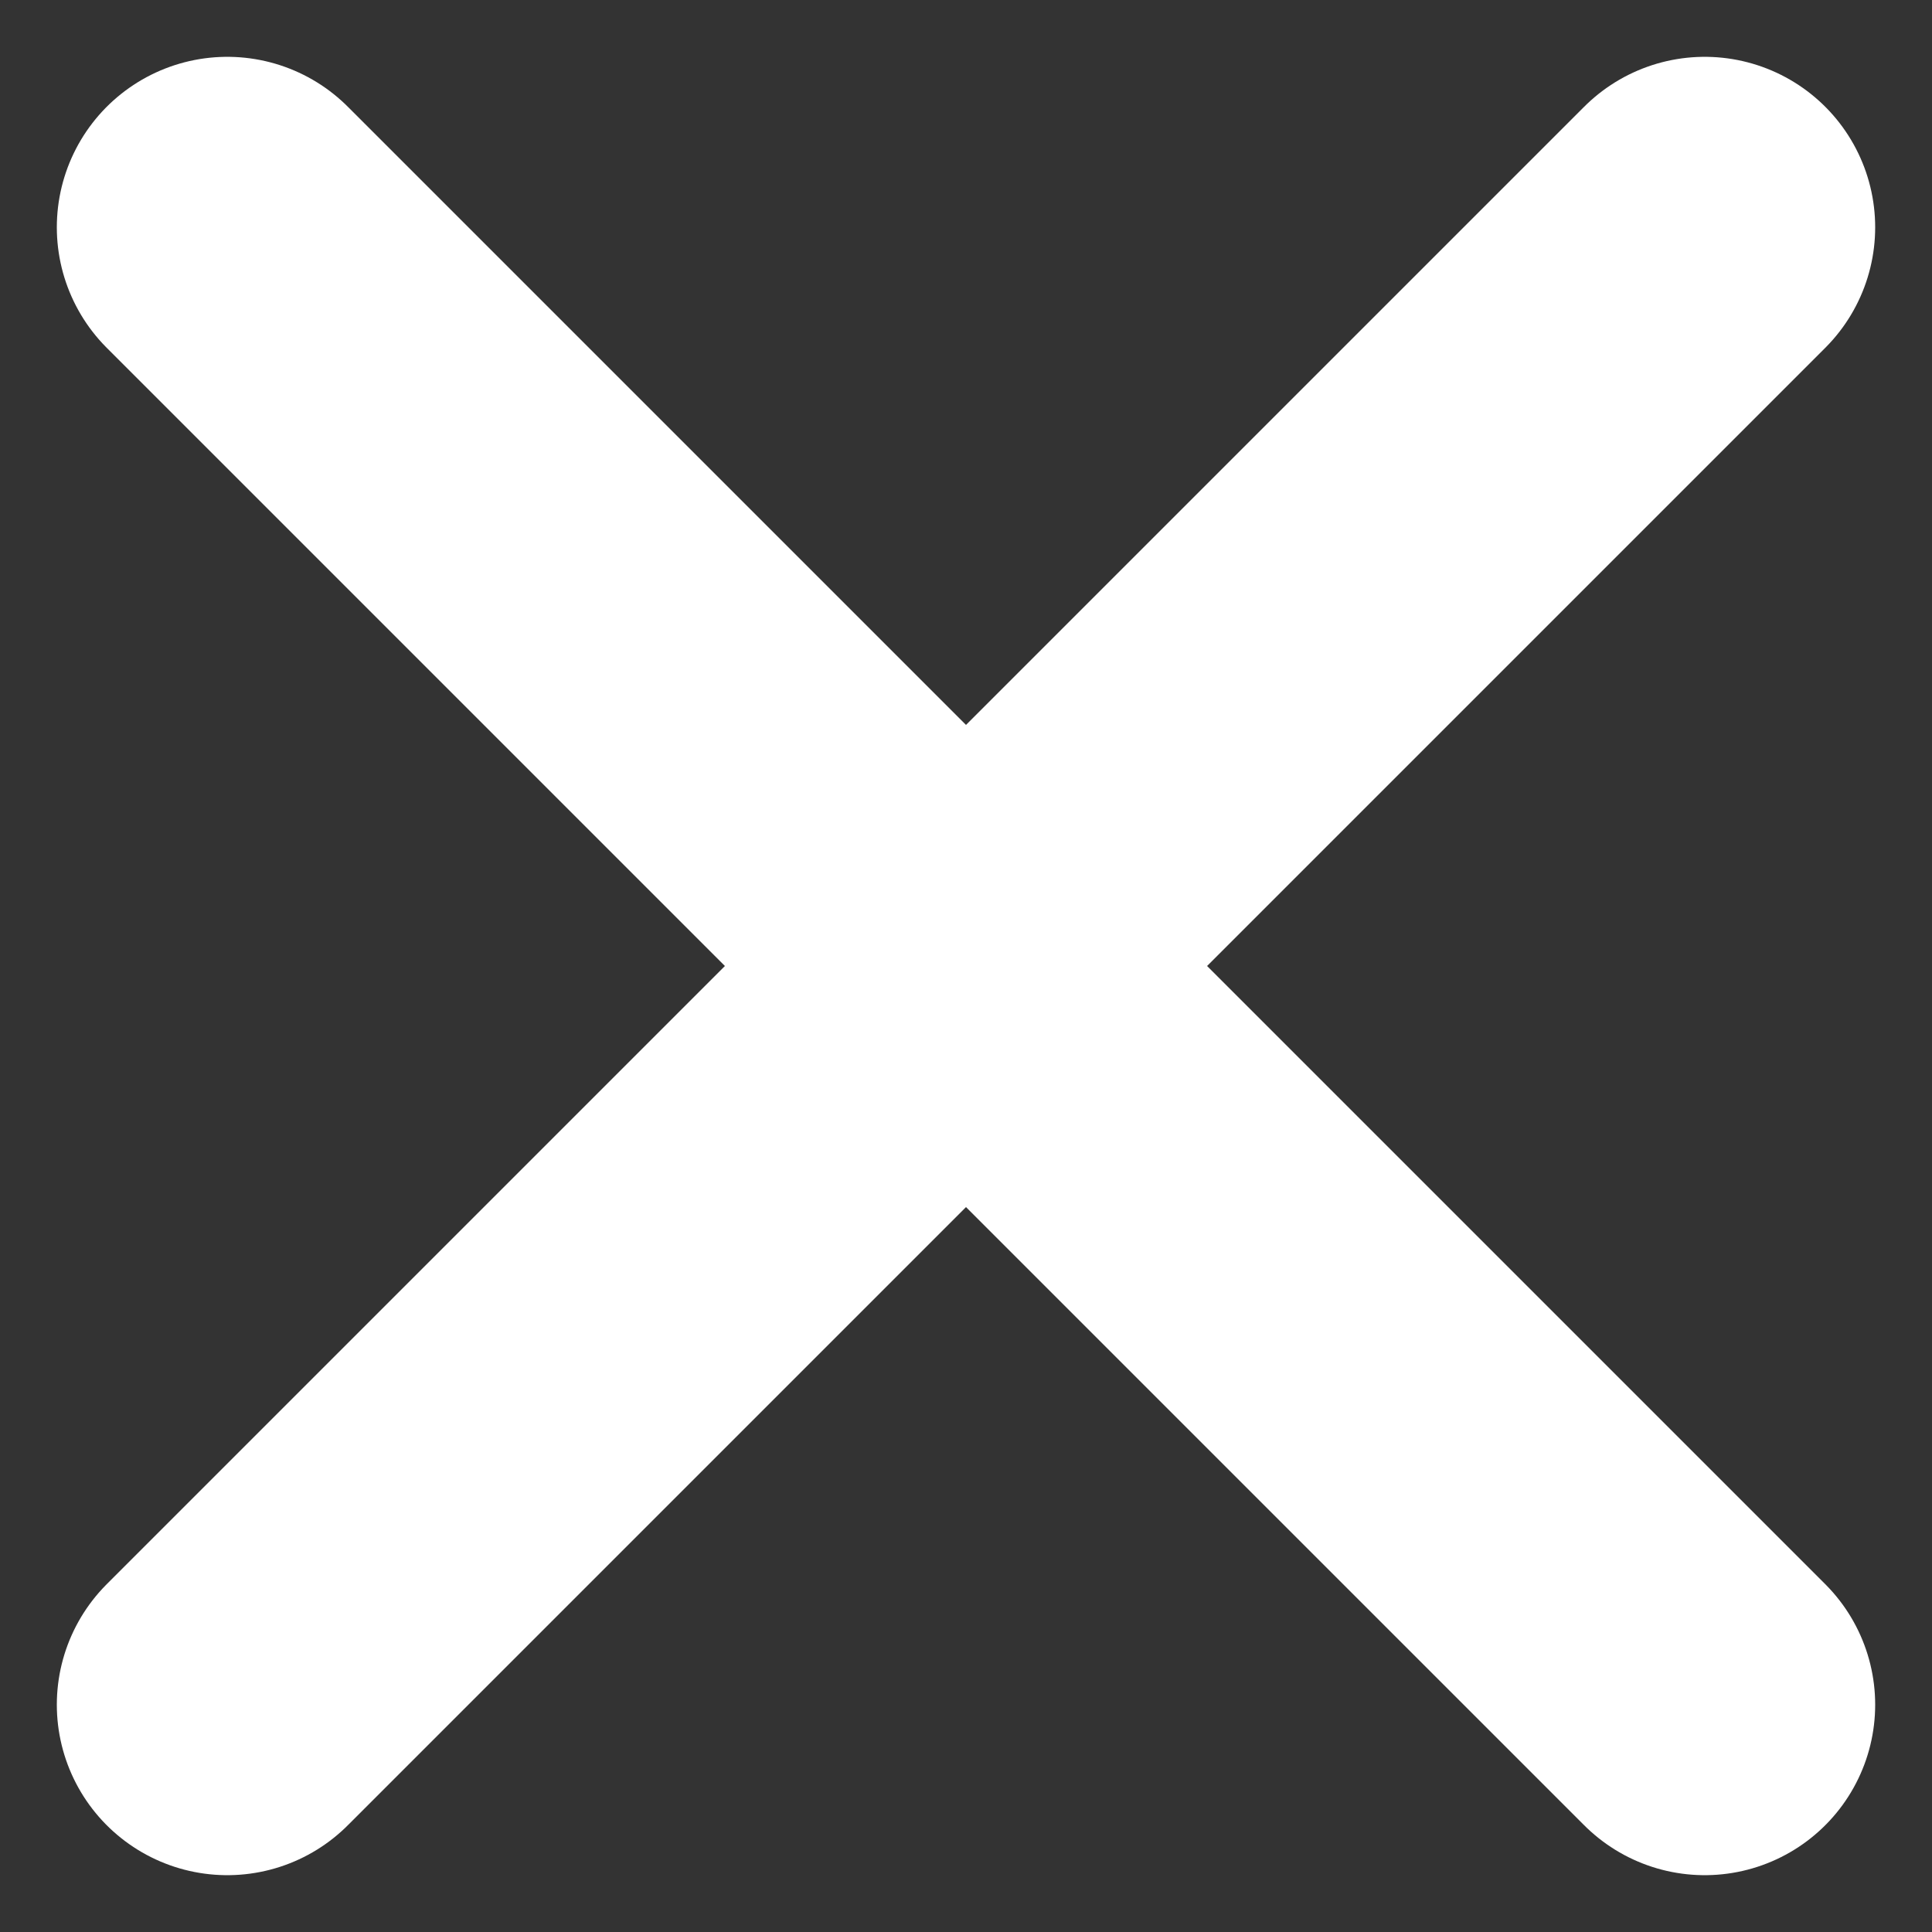 <svg xmlns="http://www.w3.org/2000/svg" width="17" height="17" fill="none">
  <rect width="100%" height="100%" fill="#333333" stroke="none"/>
  <path stroke="#fff" stroke-linecap="round" stroke-linejoin="round" stroke-width="3" d="m2 15 6.5-6.5M15 2 8.5 8.5m0 0L15 15M8.5 8.5 2 2"/>
</svg>

